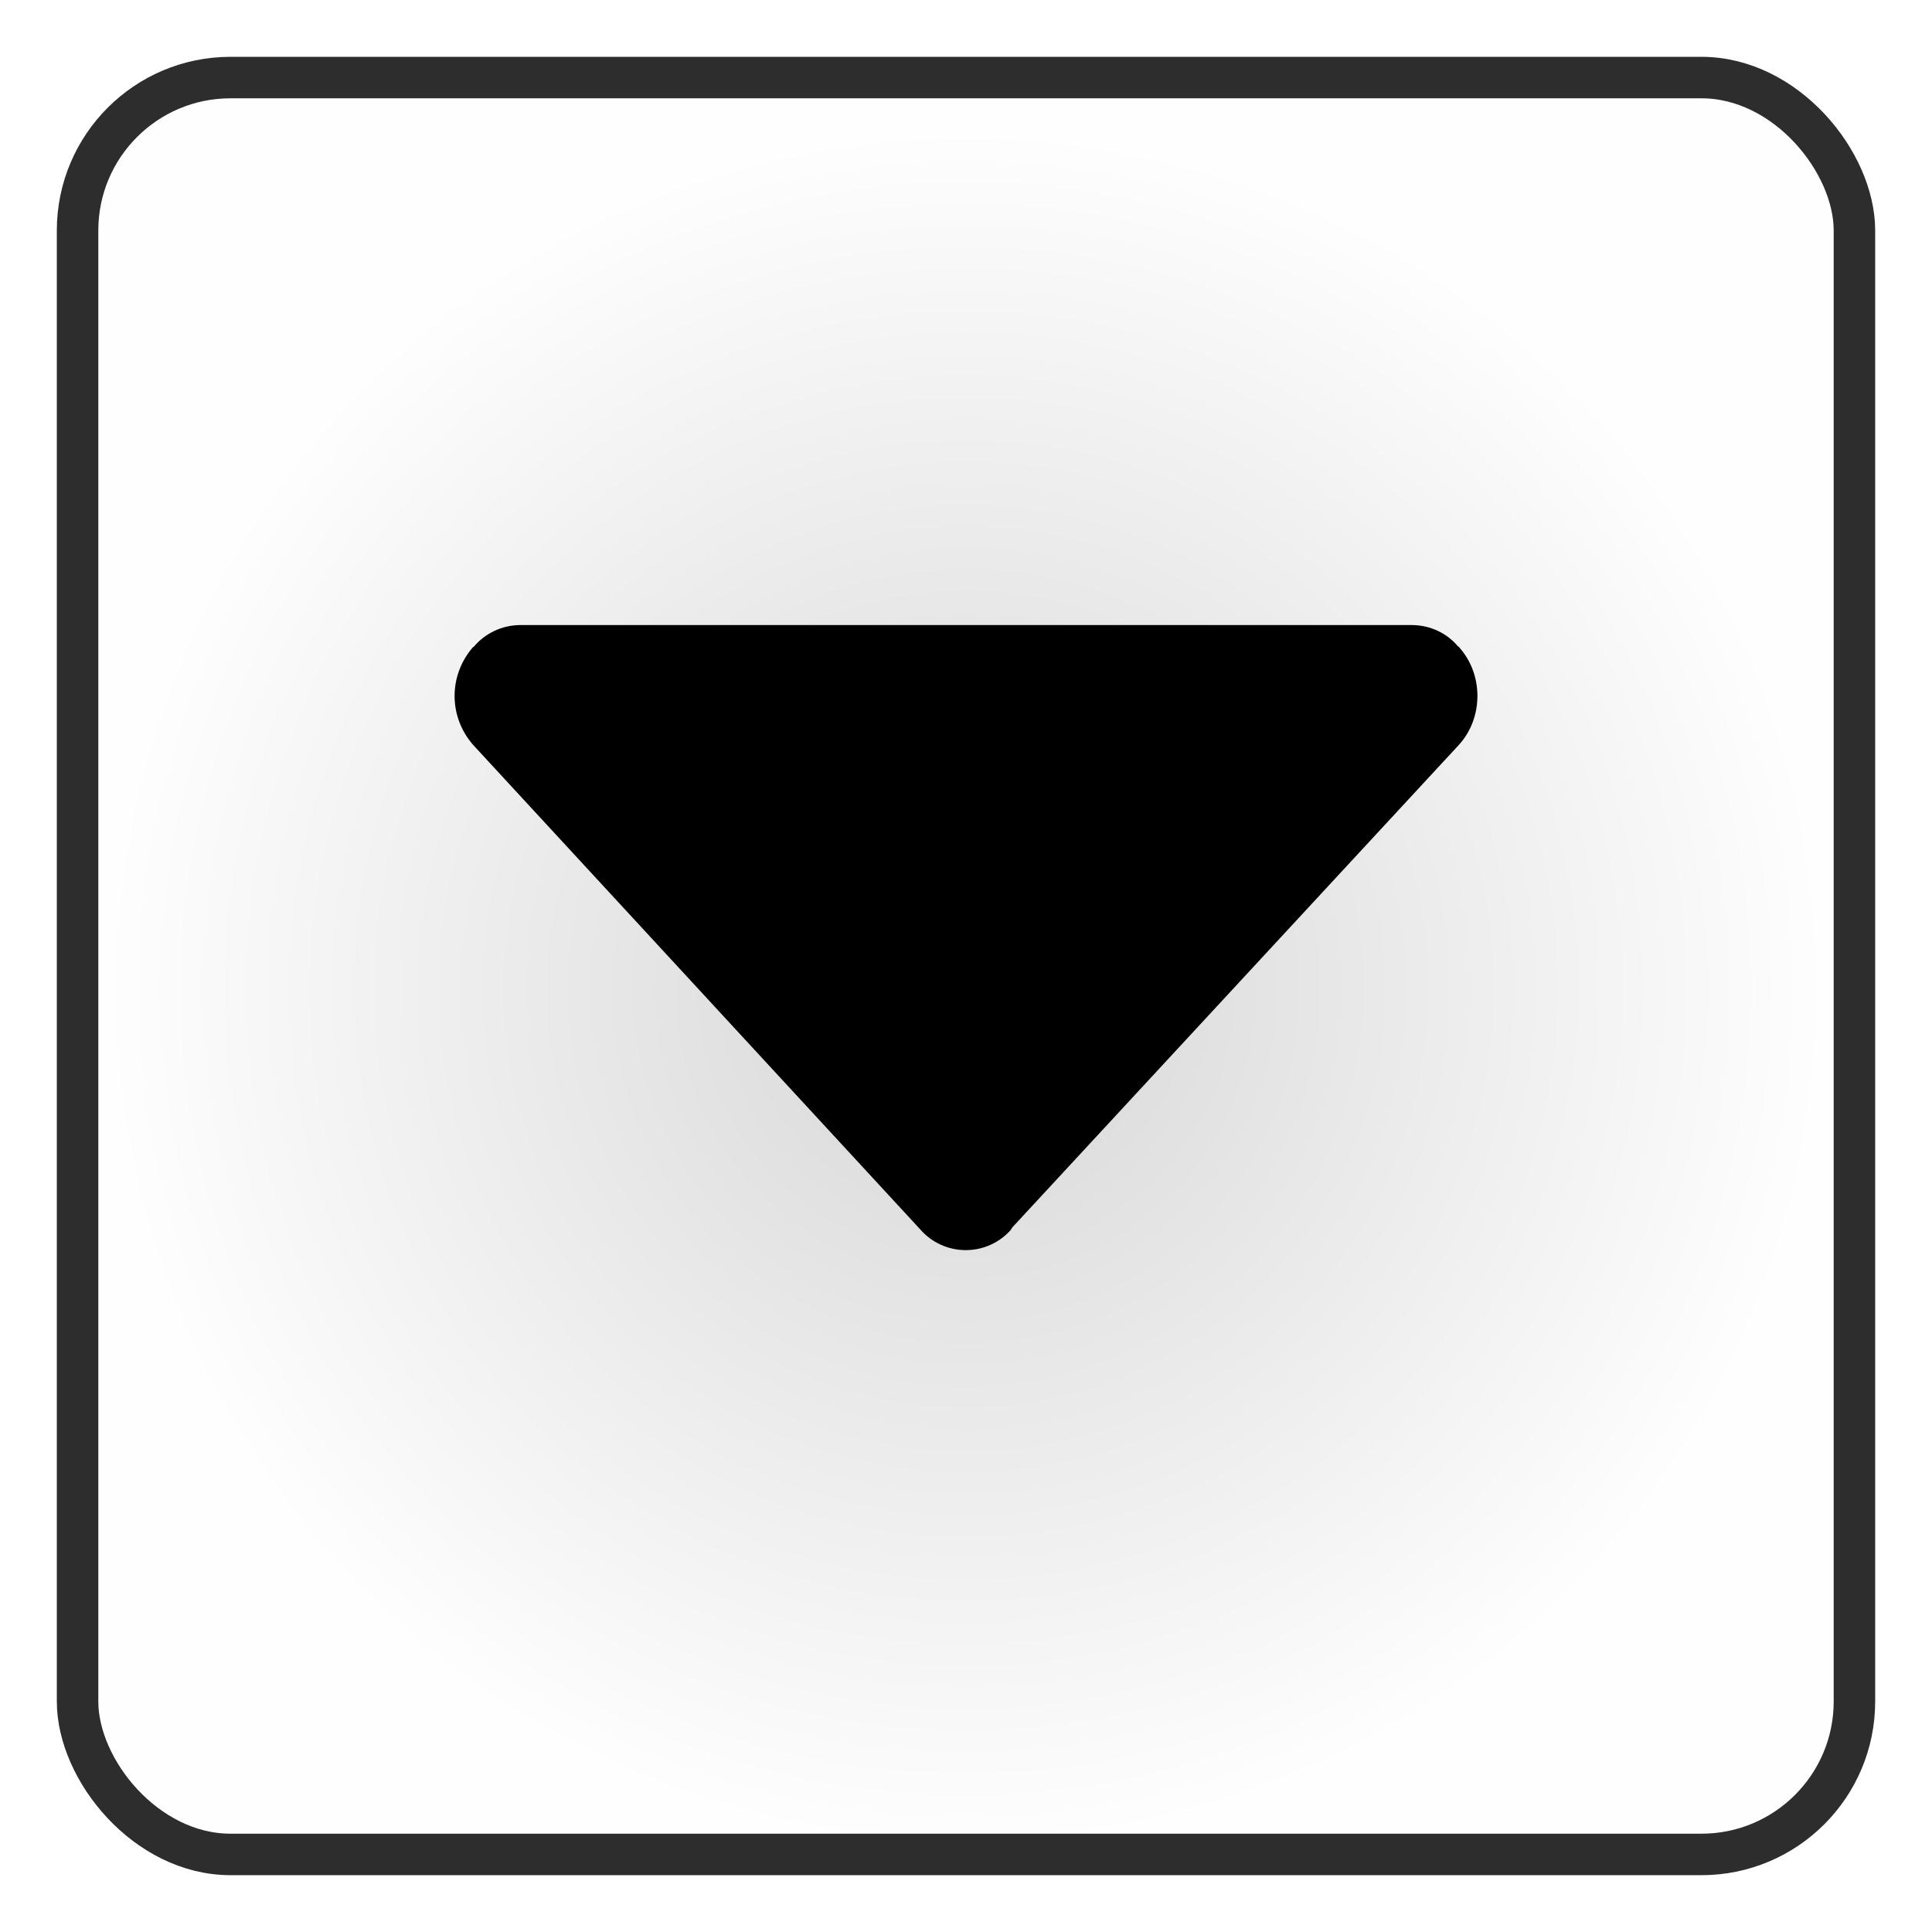 <svg width="34" height="34" viewBox="0 0 34 34" fill="none" xmlns="http://www.w3.org/2000/svg">
<rect x="1" y="1" width="32" height="32" rx="3.057" fill="url(#paint0_radial_906_1380)"/>
<path d="M17.79 21.642C17.801 21.628 17.805 21.611 17.817 21.598L25.671 13.112C26.11 12.635 26.11 11.86 25.671 11.383C25.666 11.378 25.662 11.376 25.657 11.374C25.56 11.258 25.438 11.165 25.299 11.1C25.161 11.036 25.01 11.002 24.857 11H9.146C8.99 11.002 8.836 11.038 8.696 11.105C8.555 11.172 8.432 11.268 8.334 11.387L8.329 11.383C8.117 11.623 8 11.93 8 12.247C8 12.565 8.117 12.872 8.329 13.112L16.201 21.642C16.299 21.754 16.421 21.844 16.558 21.906C16.695 21.968 16.845 22 16.996 22C17.147 22 17.296 21.968 17.433 21.906C17.57 21.844 17.692 21.754 17.79 21.642Z" fill="black"/>
<g filter="url(#filter0_f_906_1380)">
<rect x="1.365" y="1.365" width="31.27" height="31.27" rx="2.692" stroke="#2D2D2D" stroke-width="0.73"/>
</g>
<defs>
<filter id="filter0_f_906_1380" x="0.27" y="0.27" width="33.459" height="33.459" filterUnits="userSpaceOnUse" color-interpolation-filters="sRGB">
<feFlood flood-opacity="0" result="BackgroundImageFix"/>
<feBlend mode="normal" in="SourceGraphic" in2="BackgroundImageFix" result="shape"/>
<feGaussianBlur stdDeviation="0.365" result="effect1_foregroundBlur_906_1380"/>
</filter>
<radialGradient id="paint0_radial_906_1380" cx="0" cy="0" r="1" gradientUnits="userSpaceOnUse" gradientTransform="translate(17 17.395) rotate(69.107) scale(15.041 15.041)">
<stop stop-color="#D6D6D6"/>
<stop offset="1" stop-color="#FEFEFE"/>
</radialGradient>
</defs>
</svg>
